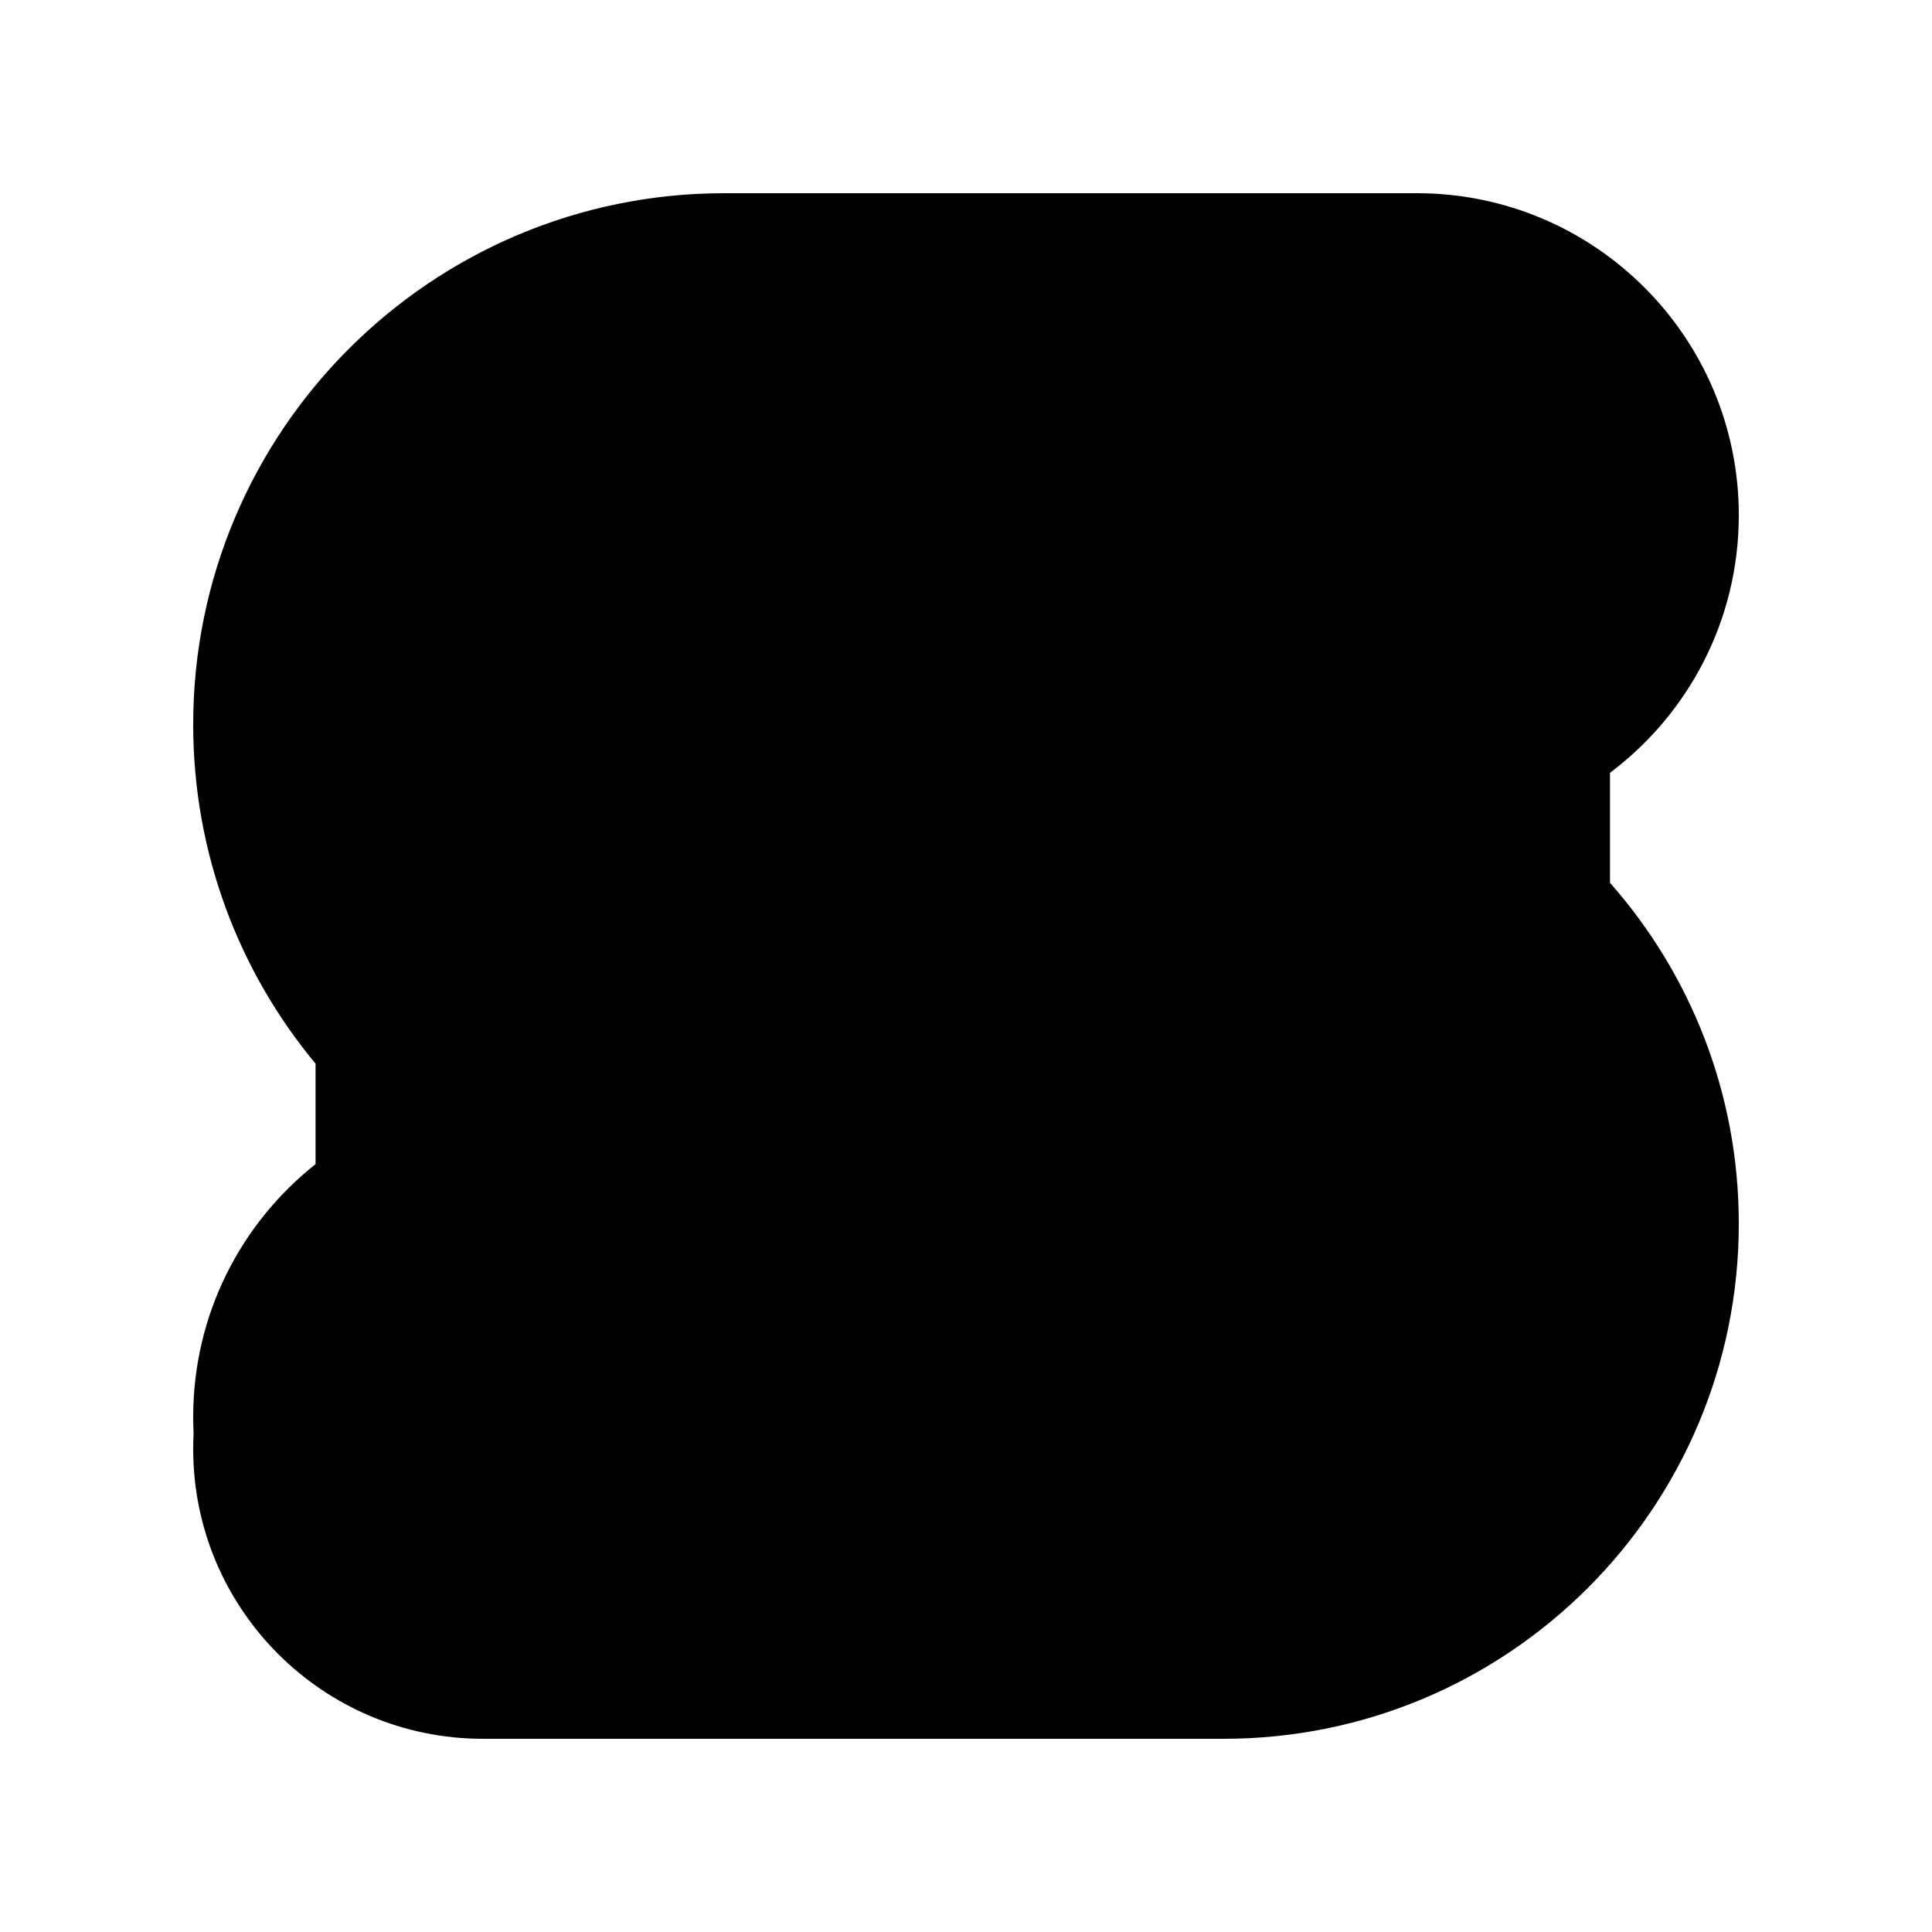 <?xml version="1.0" encoding="UTF-8" standalone="no"?>
<svg
   xmlns:dc="http://purl.org/dc/elements/1.1/"
   xmlns:cc="http://creativecommons.org/ns#"
   xmlns:rdf="http://www.w3.org/1999/02/22-rdf-syntax-ns#"
   xmlns:svg="http://www.w3.org/2000/svg"
   xmlns="http://www.w3.org/2000/svg"
   width="300"
   height="300"
   viewBox="0 0 300 300"
   version="1.1"
   id="svg1032">
  <defs
     id="defs1026" />
  <g
     id="layer1">
    <path
       fill-rule="evenodd"
       clip-rule="evenodd"
       d="m 49,180.77 v -15.6 C 37.13,150.88 30,132.52 30,112.5 30,66.94 66.94,30 112.5,30 h 10.5 1 24.5 71.5 c 27.61,0 50,22.39 50,50 0,16.36 -7.86,30.88 -20,40 v 17.08 c 12.45,14.11 20,32.63 20,52.92 0,44.18 -35.82,80 -80,80 H 176 135 122 105 80 79 75 c -24.85,0 -45,-20.15 -45,-45 0,-0.82 0.02,-1.63 0.06,-2.43 C 30.02,221.72 30,220.86 30,220 c 0,-15.9 7.43,-30.08 19,-39.23 z"
       
       id="path104"
       style="" />
  </g>
</svg>
